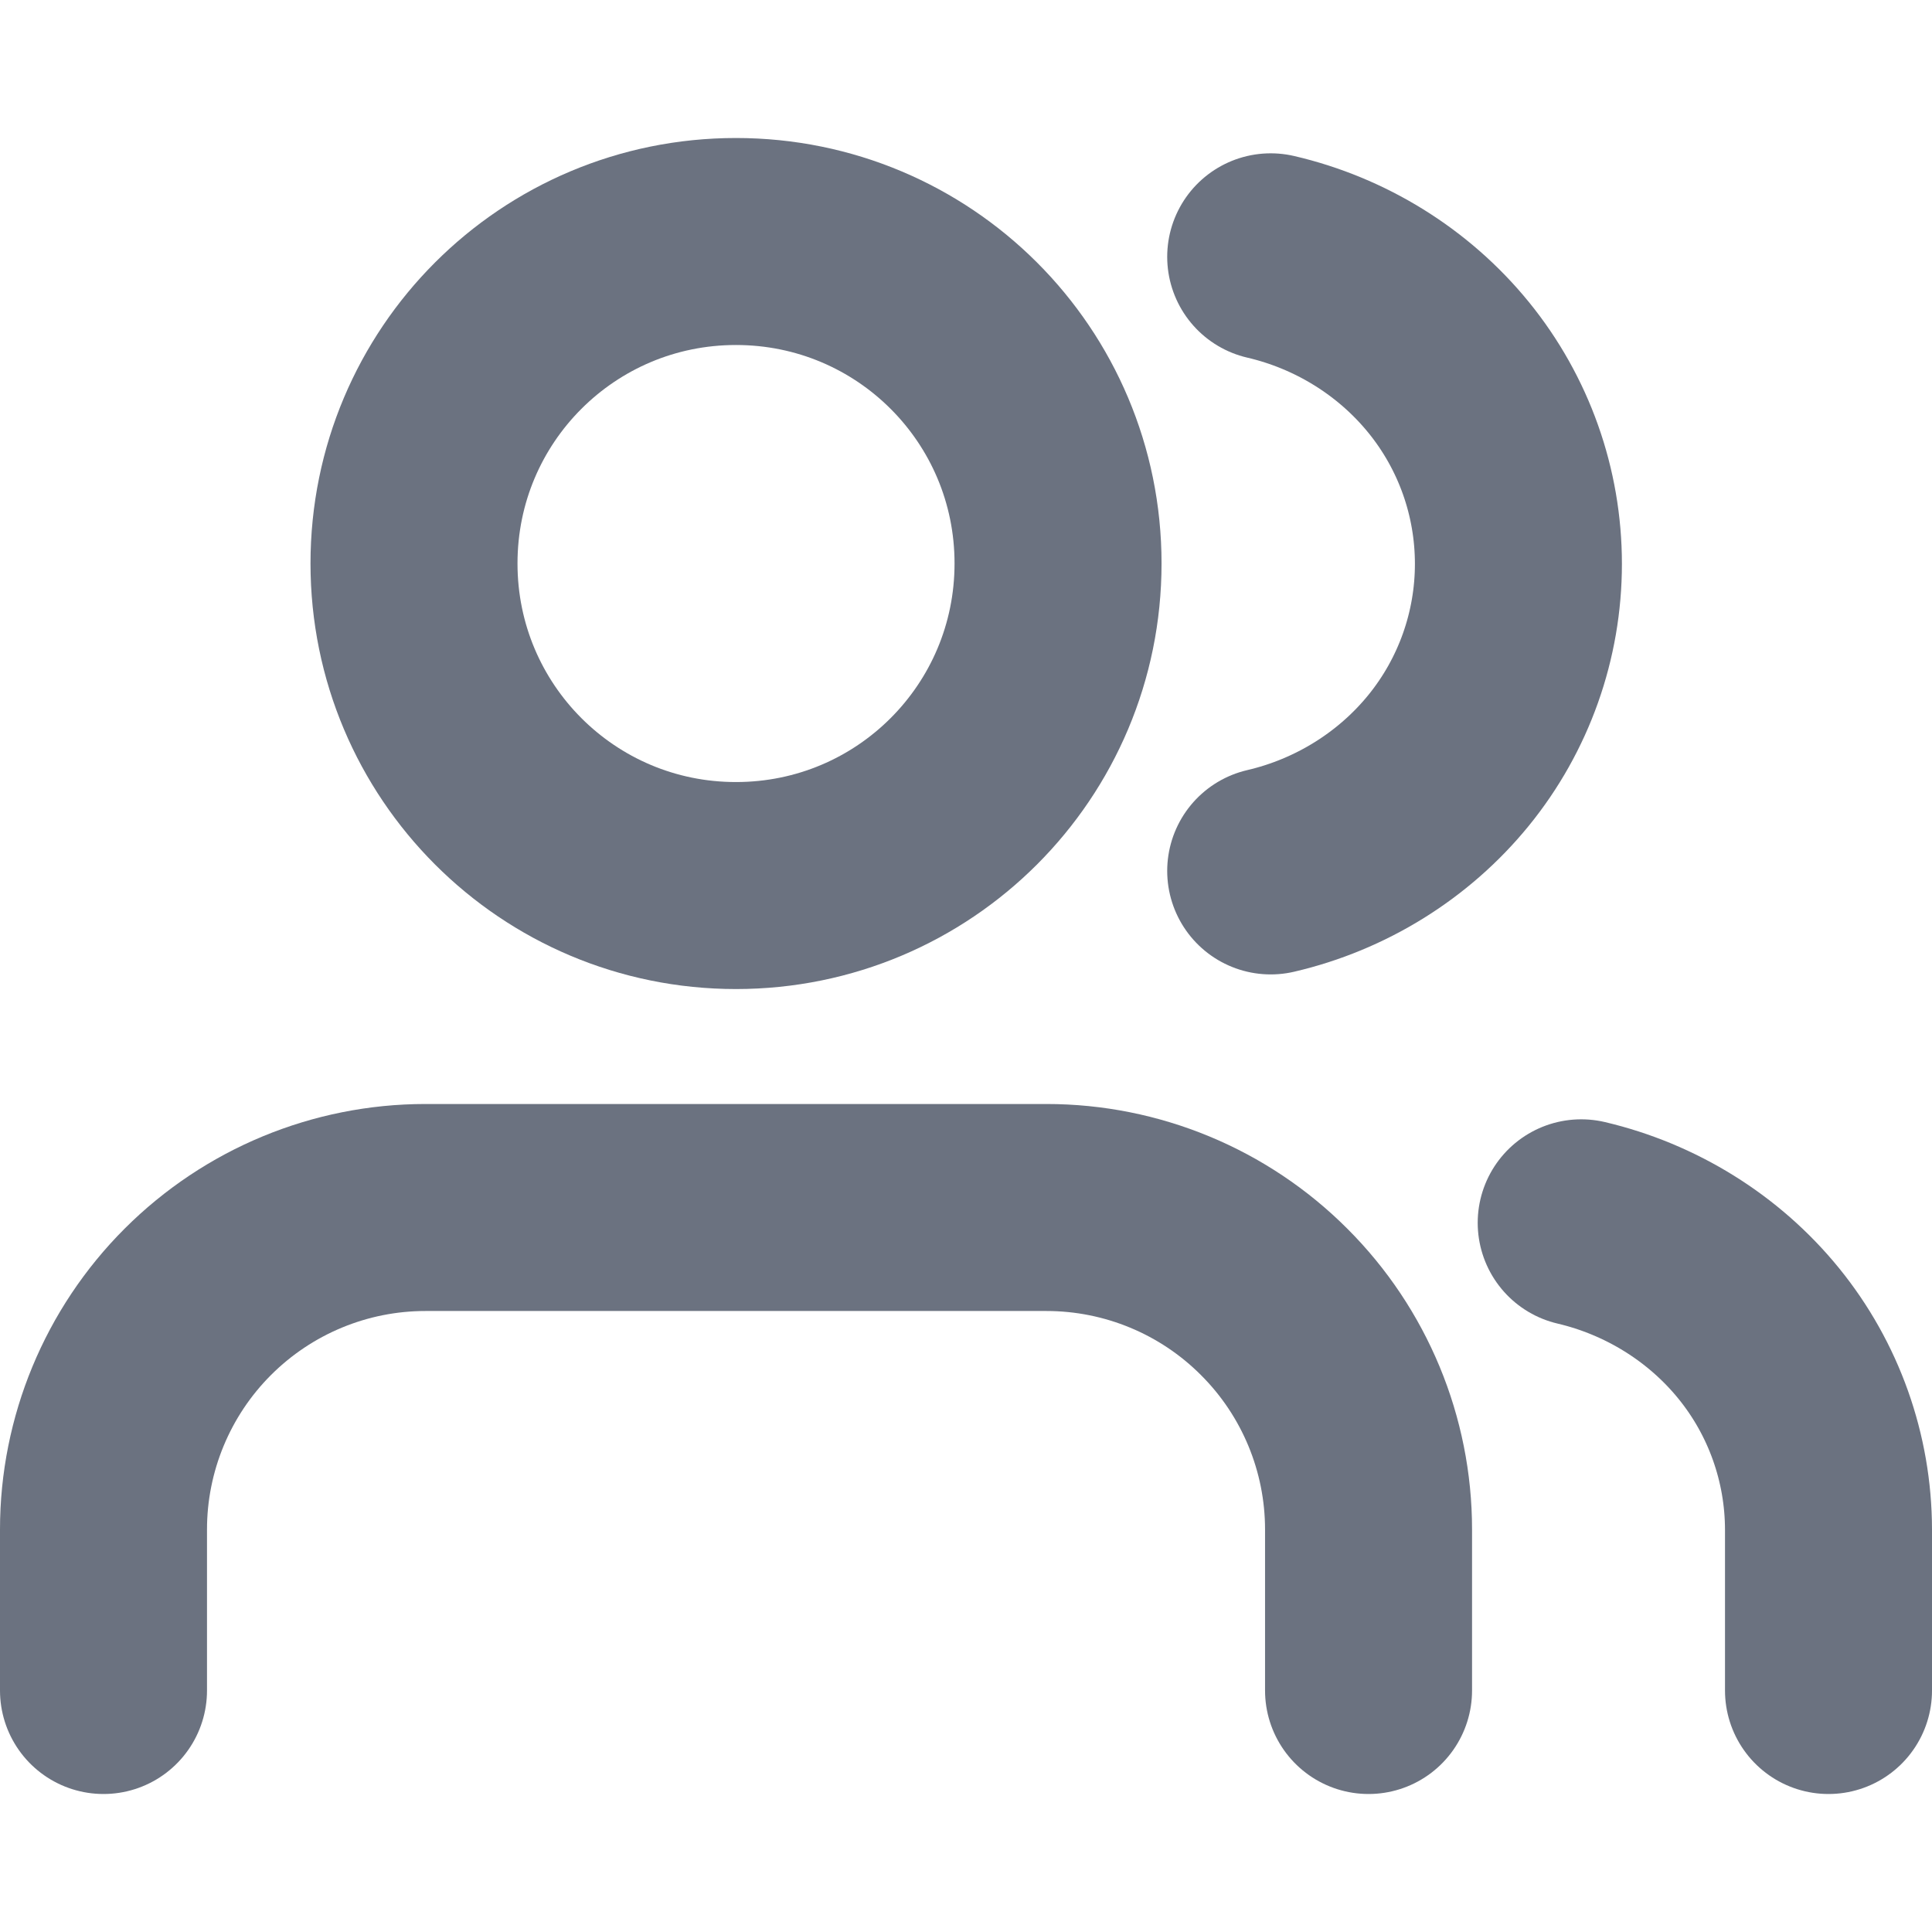 <?xml version="1.0" encoding="UTF-8"?>
<svg width="14" height="14" viewBox="0 0 14 14" fill="none" xmlns="http://www.w3.org/2000/svg">
  <path d="M9.917 12.25V11.083C9.917 10.465 9.671 9.871 9.233 9.434C8.796 8.996 8.202 8.75 7.583 8.75H3.083C2.464 8.75 1.871 8.996 1.433 9.434C0.996 9.871 0.75 10.465 0.75 11.083V12.25" stroke="#6B7280" stroke-width="1.5" stroke-linecap="round" stroke-linejoin="round"/>
  <path d="M5.333 6.417C6.624 6.417 7.667 5.374 7.667 4.083C7.667 2.792 6.624 1.75 5.333 1.75C4.043 1.75 3 2.792 3 4.083C3 5.374 4.043 6.417 5.333 6.417Z" stroke="#6B7280" stroke-width="1.5" stroke-linecap="round" stroke-linejoin="round"/>
  <path d="M13.25 12.25V11.083C13.249 10.566 13.071 10.064 12.744 9.662C12.417 9.26 11.96 8.979 11.458 8.861" stroke="#6B7280" stroke-width="1.5" stroke-linecap="round" stroke-linejoin="round"/>
  <path d="M9.208 1.861C9.711 1.978 10.169 2.259 10.497 2.662C10.825 3.065 11.003 3.567 11.003 4.086C11.003 4.604 10.825 5.107 10.497 5.51C10.169 5.913 9.711 6.194 9.208 6.311" stroke="#6B7280" stroke-width="1.5" stroke-linecap="round" stroke-linejoin="round"/>
</svg> 